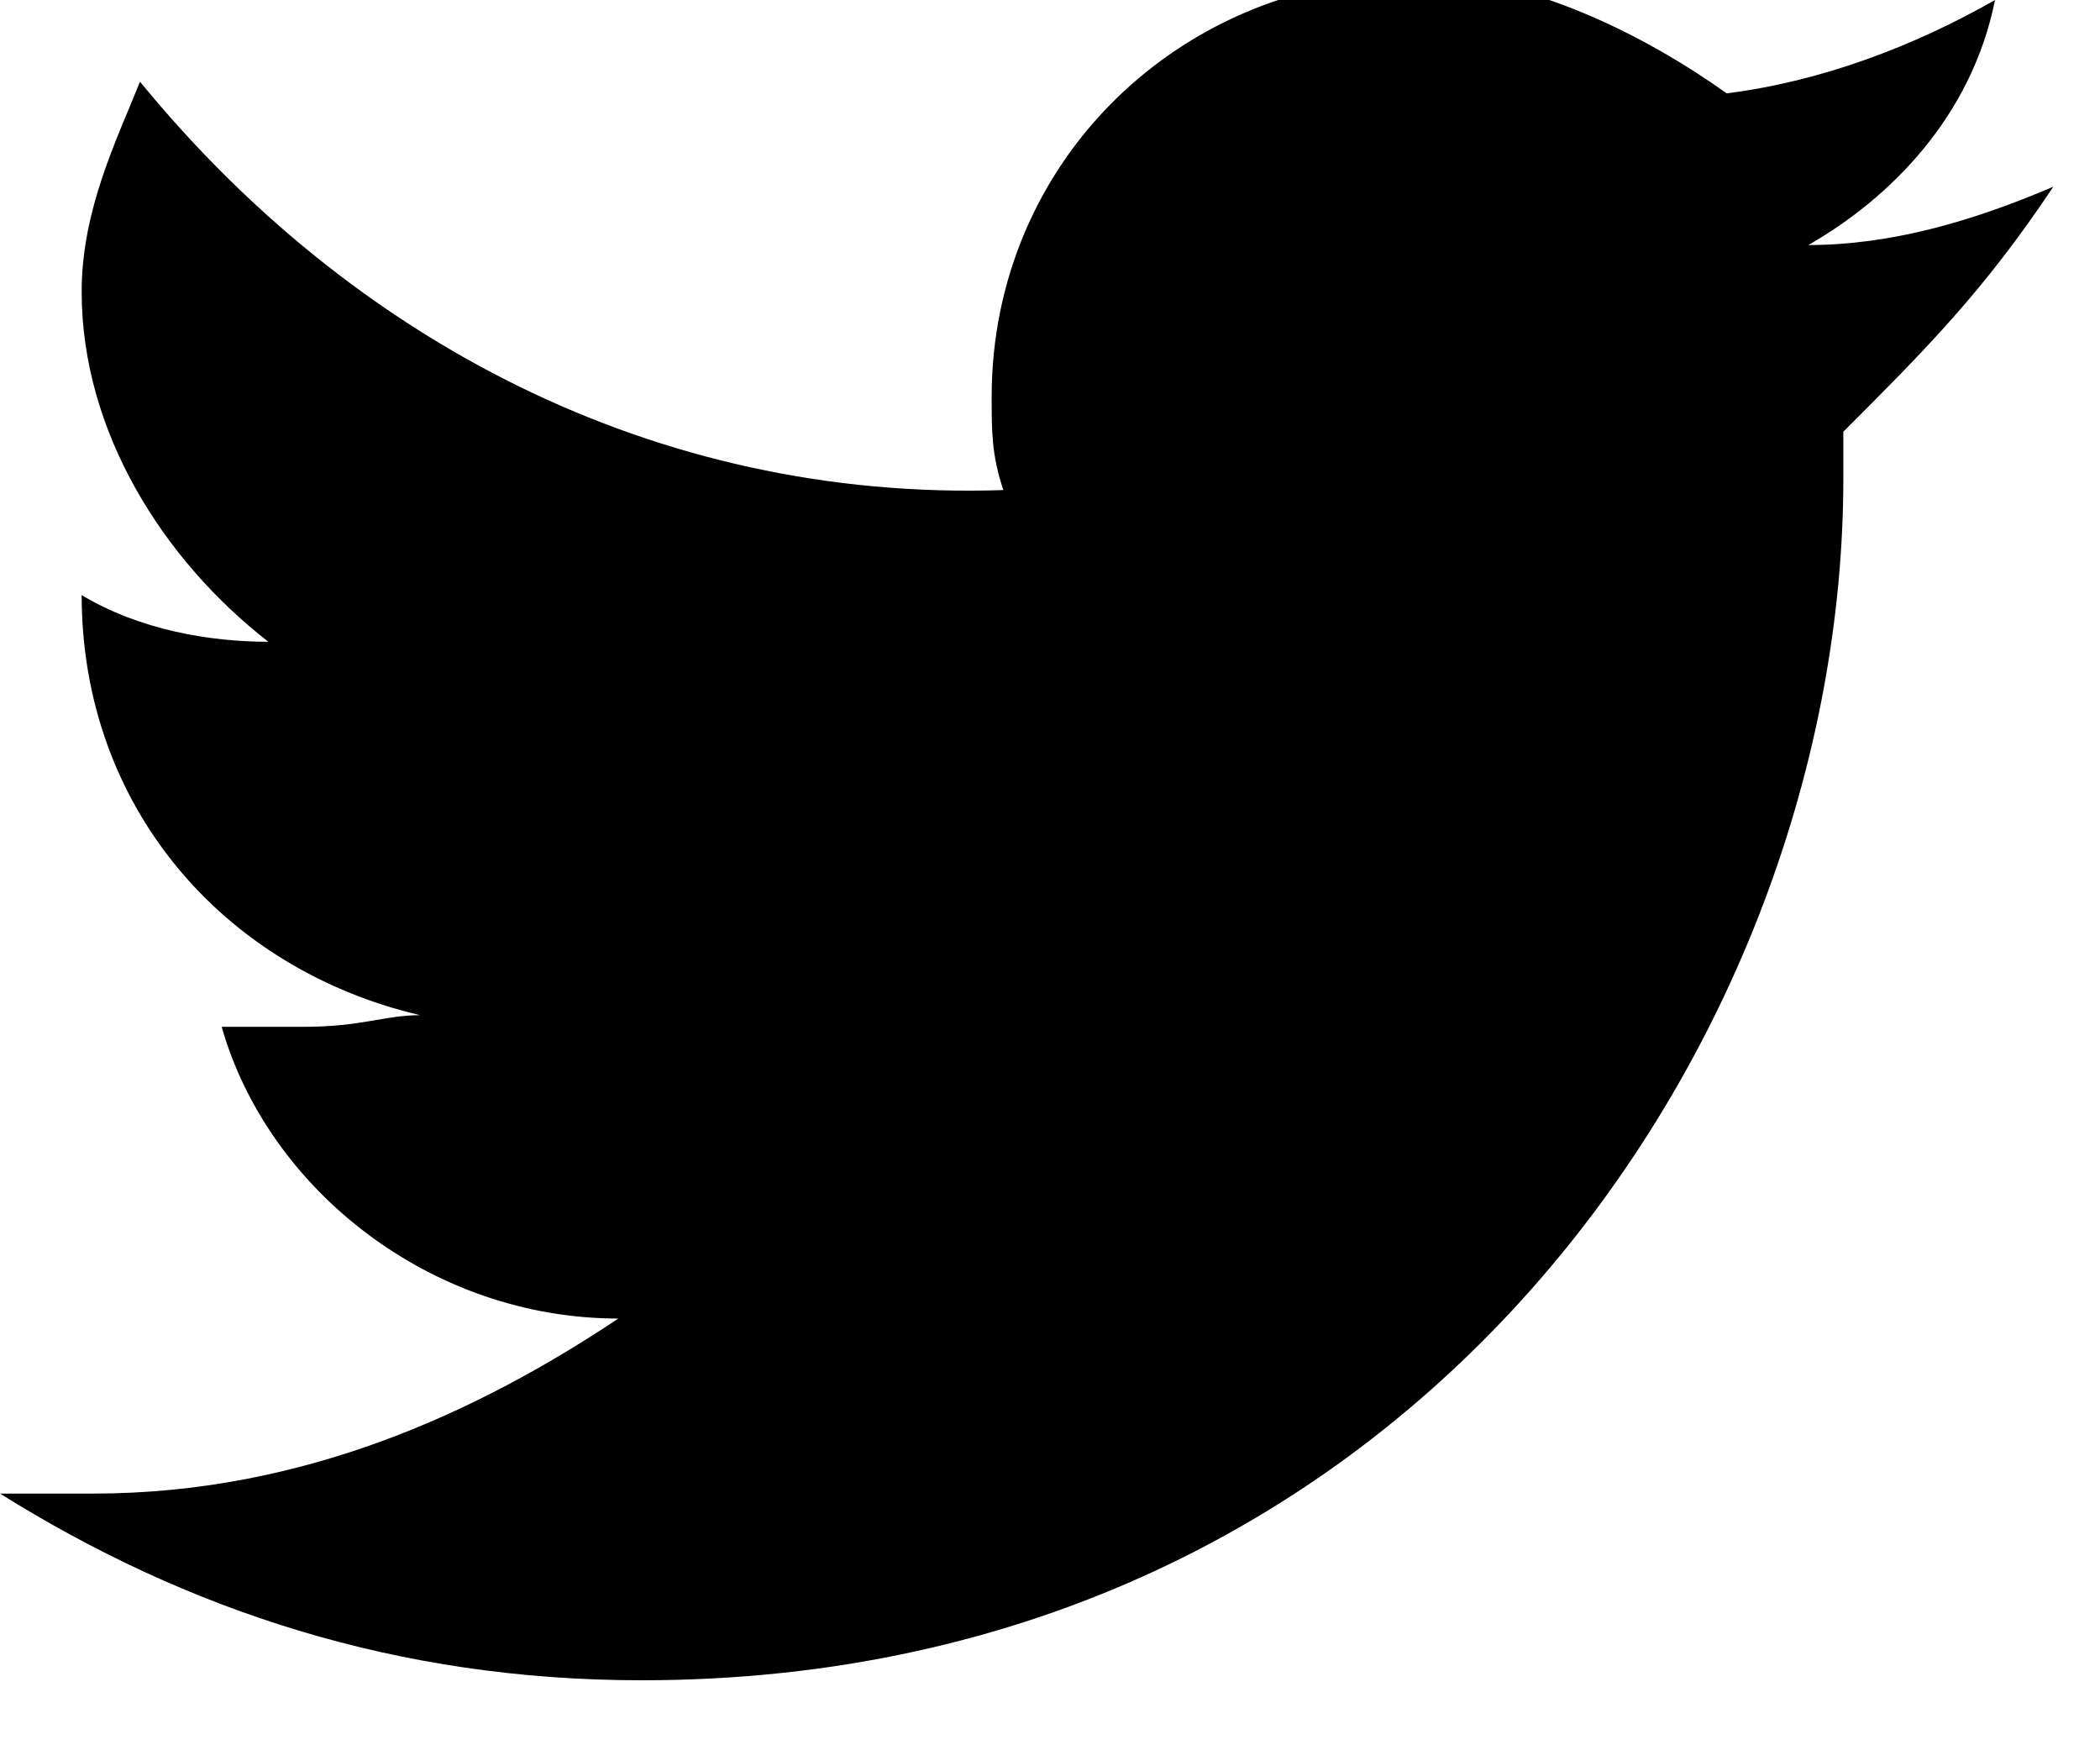 <?xml version="1.0" encoding="utf-8"?>
<!-- Generator: Adobe Illustrator 19.0.1, SVG Export Plug-In . SVG Version: 6.00 Build 0)  -->
<svg version="1.1" id="Слой_1" xmlns="http://www.w3.org/2000/svg" xmlns:xlink="http://www.w3.org/1999/xlink" x="0px" y="0px"
	 viewBox="0 0 18 15" style="enable-background:new 0 0 17.6 14.4;" xml:space="preserve">
<path d="M17.6,1.6c-0.7,0.3-1.4,0.5-2.1,0.5c0.7-0.4,1.4-1.1,1.6-2.1
	c-0.7,0.4-1.5,0.7-2.3,0.8c-0.7-0.5-1.7-1-2.6-1c-2.1,0-3.7,1.6-3.7,3.6c0,0.3,0,0.5,0.1,0.8C5.6,4.3,3,2.9,1.2,0.7
	C1,1.2,0.7,1.8,0.7,2.5c0,1.2,0.7,2.3,1.6,3c-0.5,0-1.1-0.1-1.6-0.4l0,0c0,1.8,1.2,3.2,2.9,3.6c-0.3,0-0.5,0.1-1,0.1
	c-0.3,0-0.4,0-0.7,0c0.4,1.4,1.8,2.5,3.4,2.5c-1.2,0.8-2.7,1.5-4.5,1.5c-0.3,0-0.5,0-0.8,0c1.6,1,3.4,1.6,5.5,1.6
	c6.6,0,10.3-5.5,10.3-10.3V3.7C16.5,3,17,2.5,17.6,1.6L17.6,1.6L17.6,1.6z"/>
</svg>
